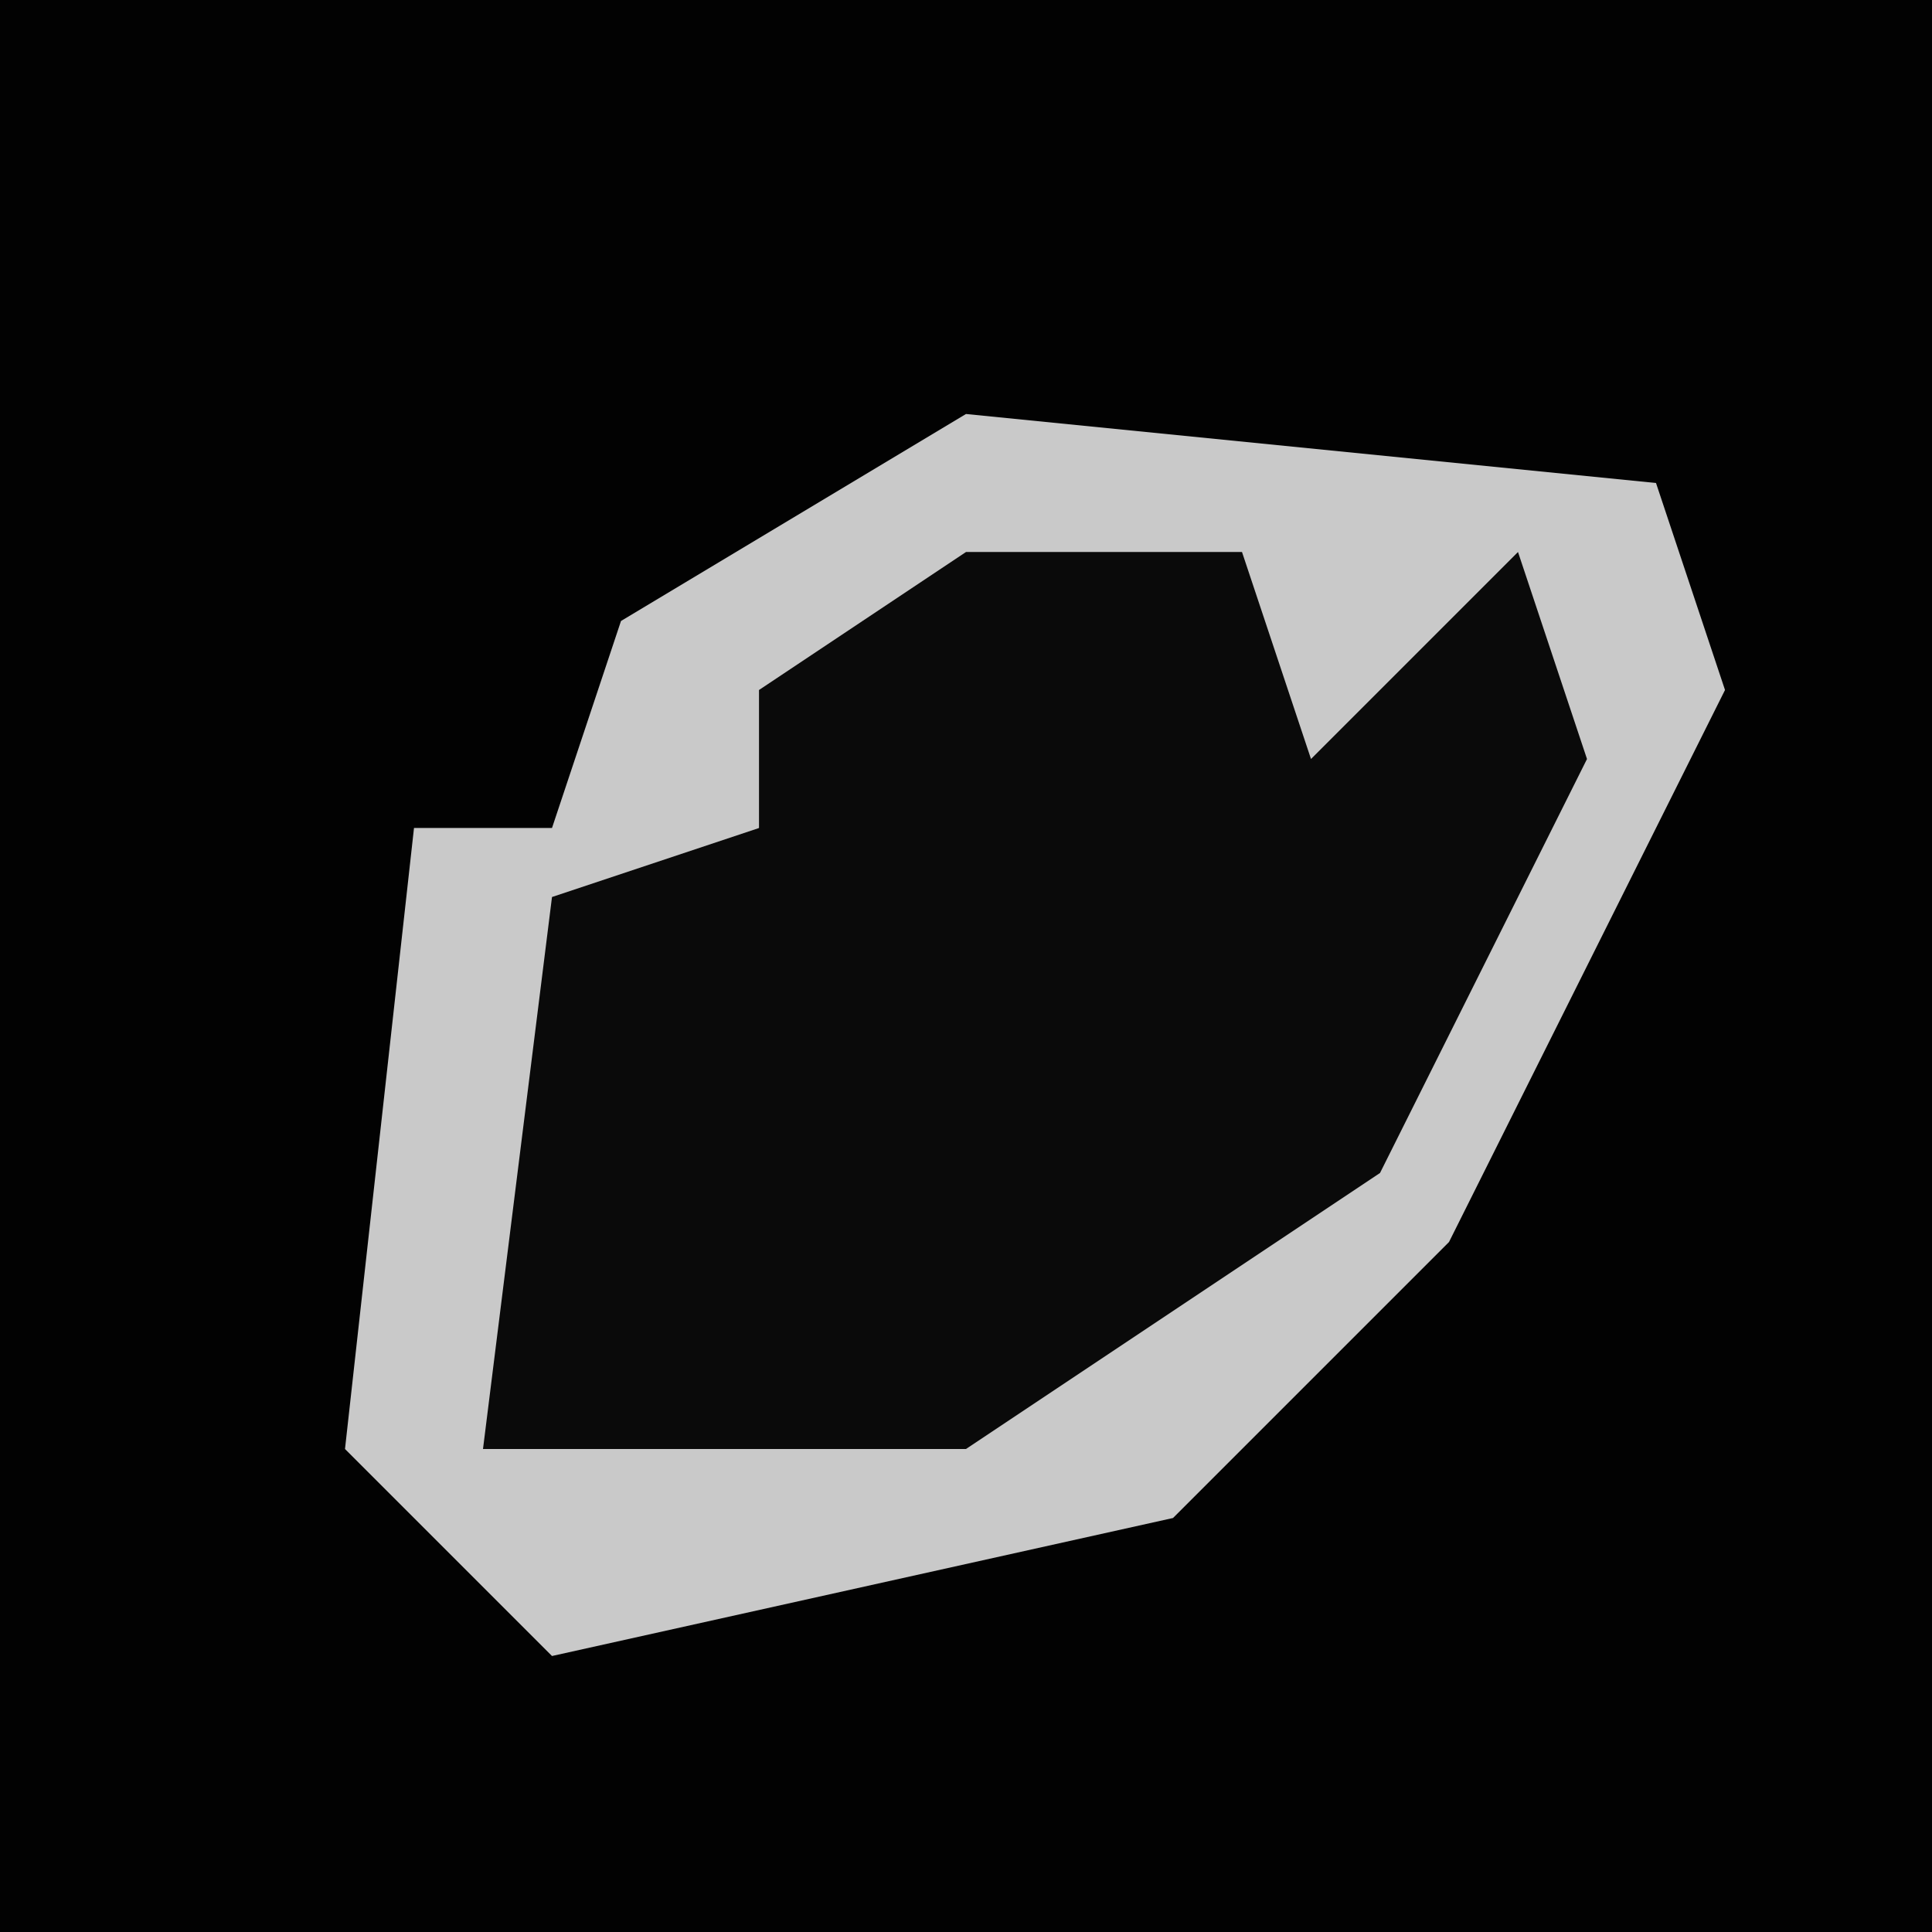 <?xml version="1.0" encoding="UTF-8"?>
<svg version="1.1" xmlns="http://www.w3.org/2000/svg" width="28" height="28">
<path d="M0,0 L28,0 L28,28 L0,28 Z " fill="#020202" transform="translate(0,0)"/>
<path d="M0,0 L10,1 L11,4 L7,12 L3,16 L-6,18 L-9,15 L-8,6 L-6,6 L-5,3 Z " fill="#0A0A0A" transform="translate(14,6)"/>
<path d="M0,0 L10,1 L11,4 L7,12 L3,16 L-6,18 L-9,15 L-8,6 L-6,6 L-5,3 Z M0,2 L-3,4 L-3,6 L-6,7 L-7,15 L0,15 L6,11 L9,5 L8,2 L5,5 L4,2 Z " fill="#C9C9C9" transform="translate(14,6)"/>
</svg>
